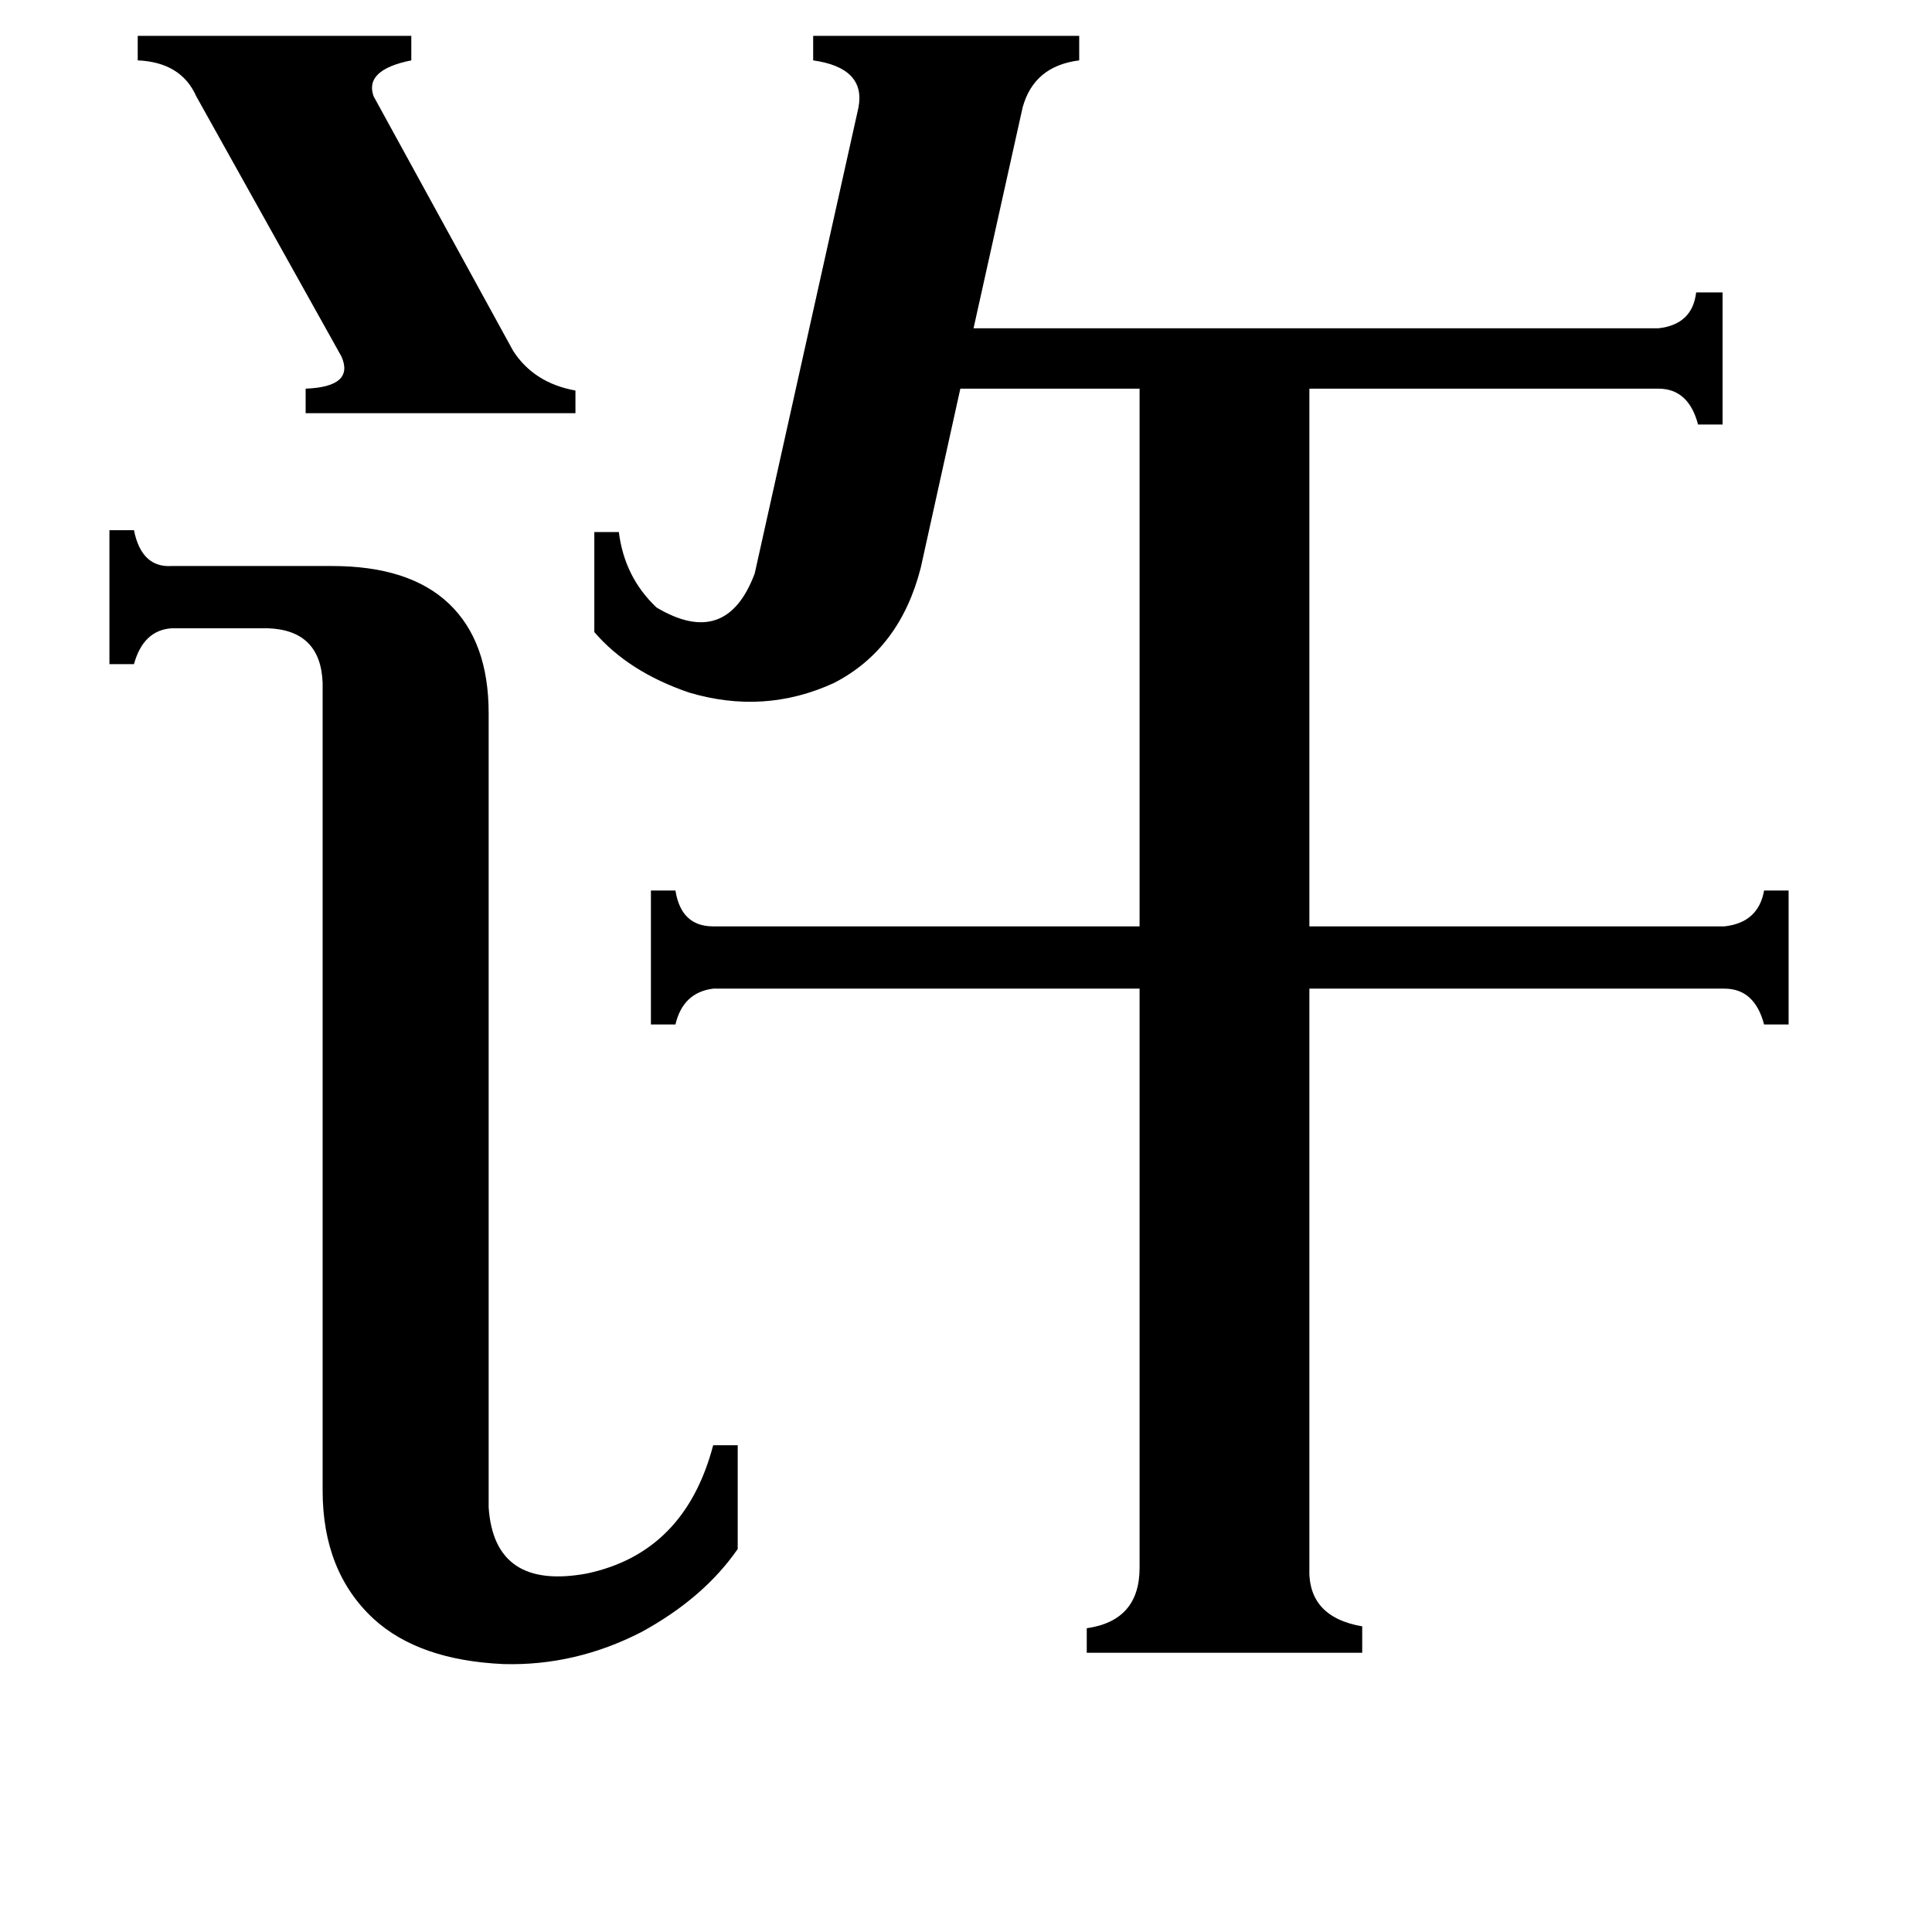 <svg xmlns="http://www.w3.org/2000/svg" viewBox="0 -800 1024 1024">
	<path fill="#000000" d="M73 -781H218V-768Q193 -763 198 -749L272 -614Q283 -597 305 -593V-581H162V-594Q188 -595 181 -611L104 -749Q96 -767 73 -768ZM171 -438Q170 -466 142 -467H91Q76 -466 71 -448H58V-519H71Q75 -499 91 -500H176Q217 -500 238 -480Q259 -460 259 -422V-1Q262 43 311 34Q363 23 378 -34H391V21Q373 47 340 65Q305 83 267 82Q222 80 198 58Q171 33 171 -10ZM455 -743Q459 -764 431 -768V-781H572V-768Q548 -765 542 -743L516 -626H879Q897 -628 899 -645H913V-575H900Q895 -594 879 -594H694V-309H914Q932 -311 935 -328H948V-257H935Q930 -276 914 -276H694V31Q693 57 722 62V76H576V63Q604 59 604 31V-276H378Q362 -274 358 -257H345V-328H358Q361 -309 378 -309H604V-594H509L488 -499Q477 -456 442 -438Q405 -421 365 -433Q333 -444 315 -465V-518H328Q331 -494 348 -478Q385 -456 400 -496Z"/>
</svg>